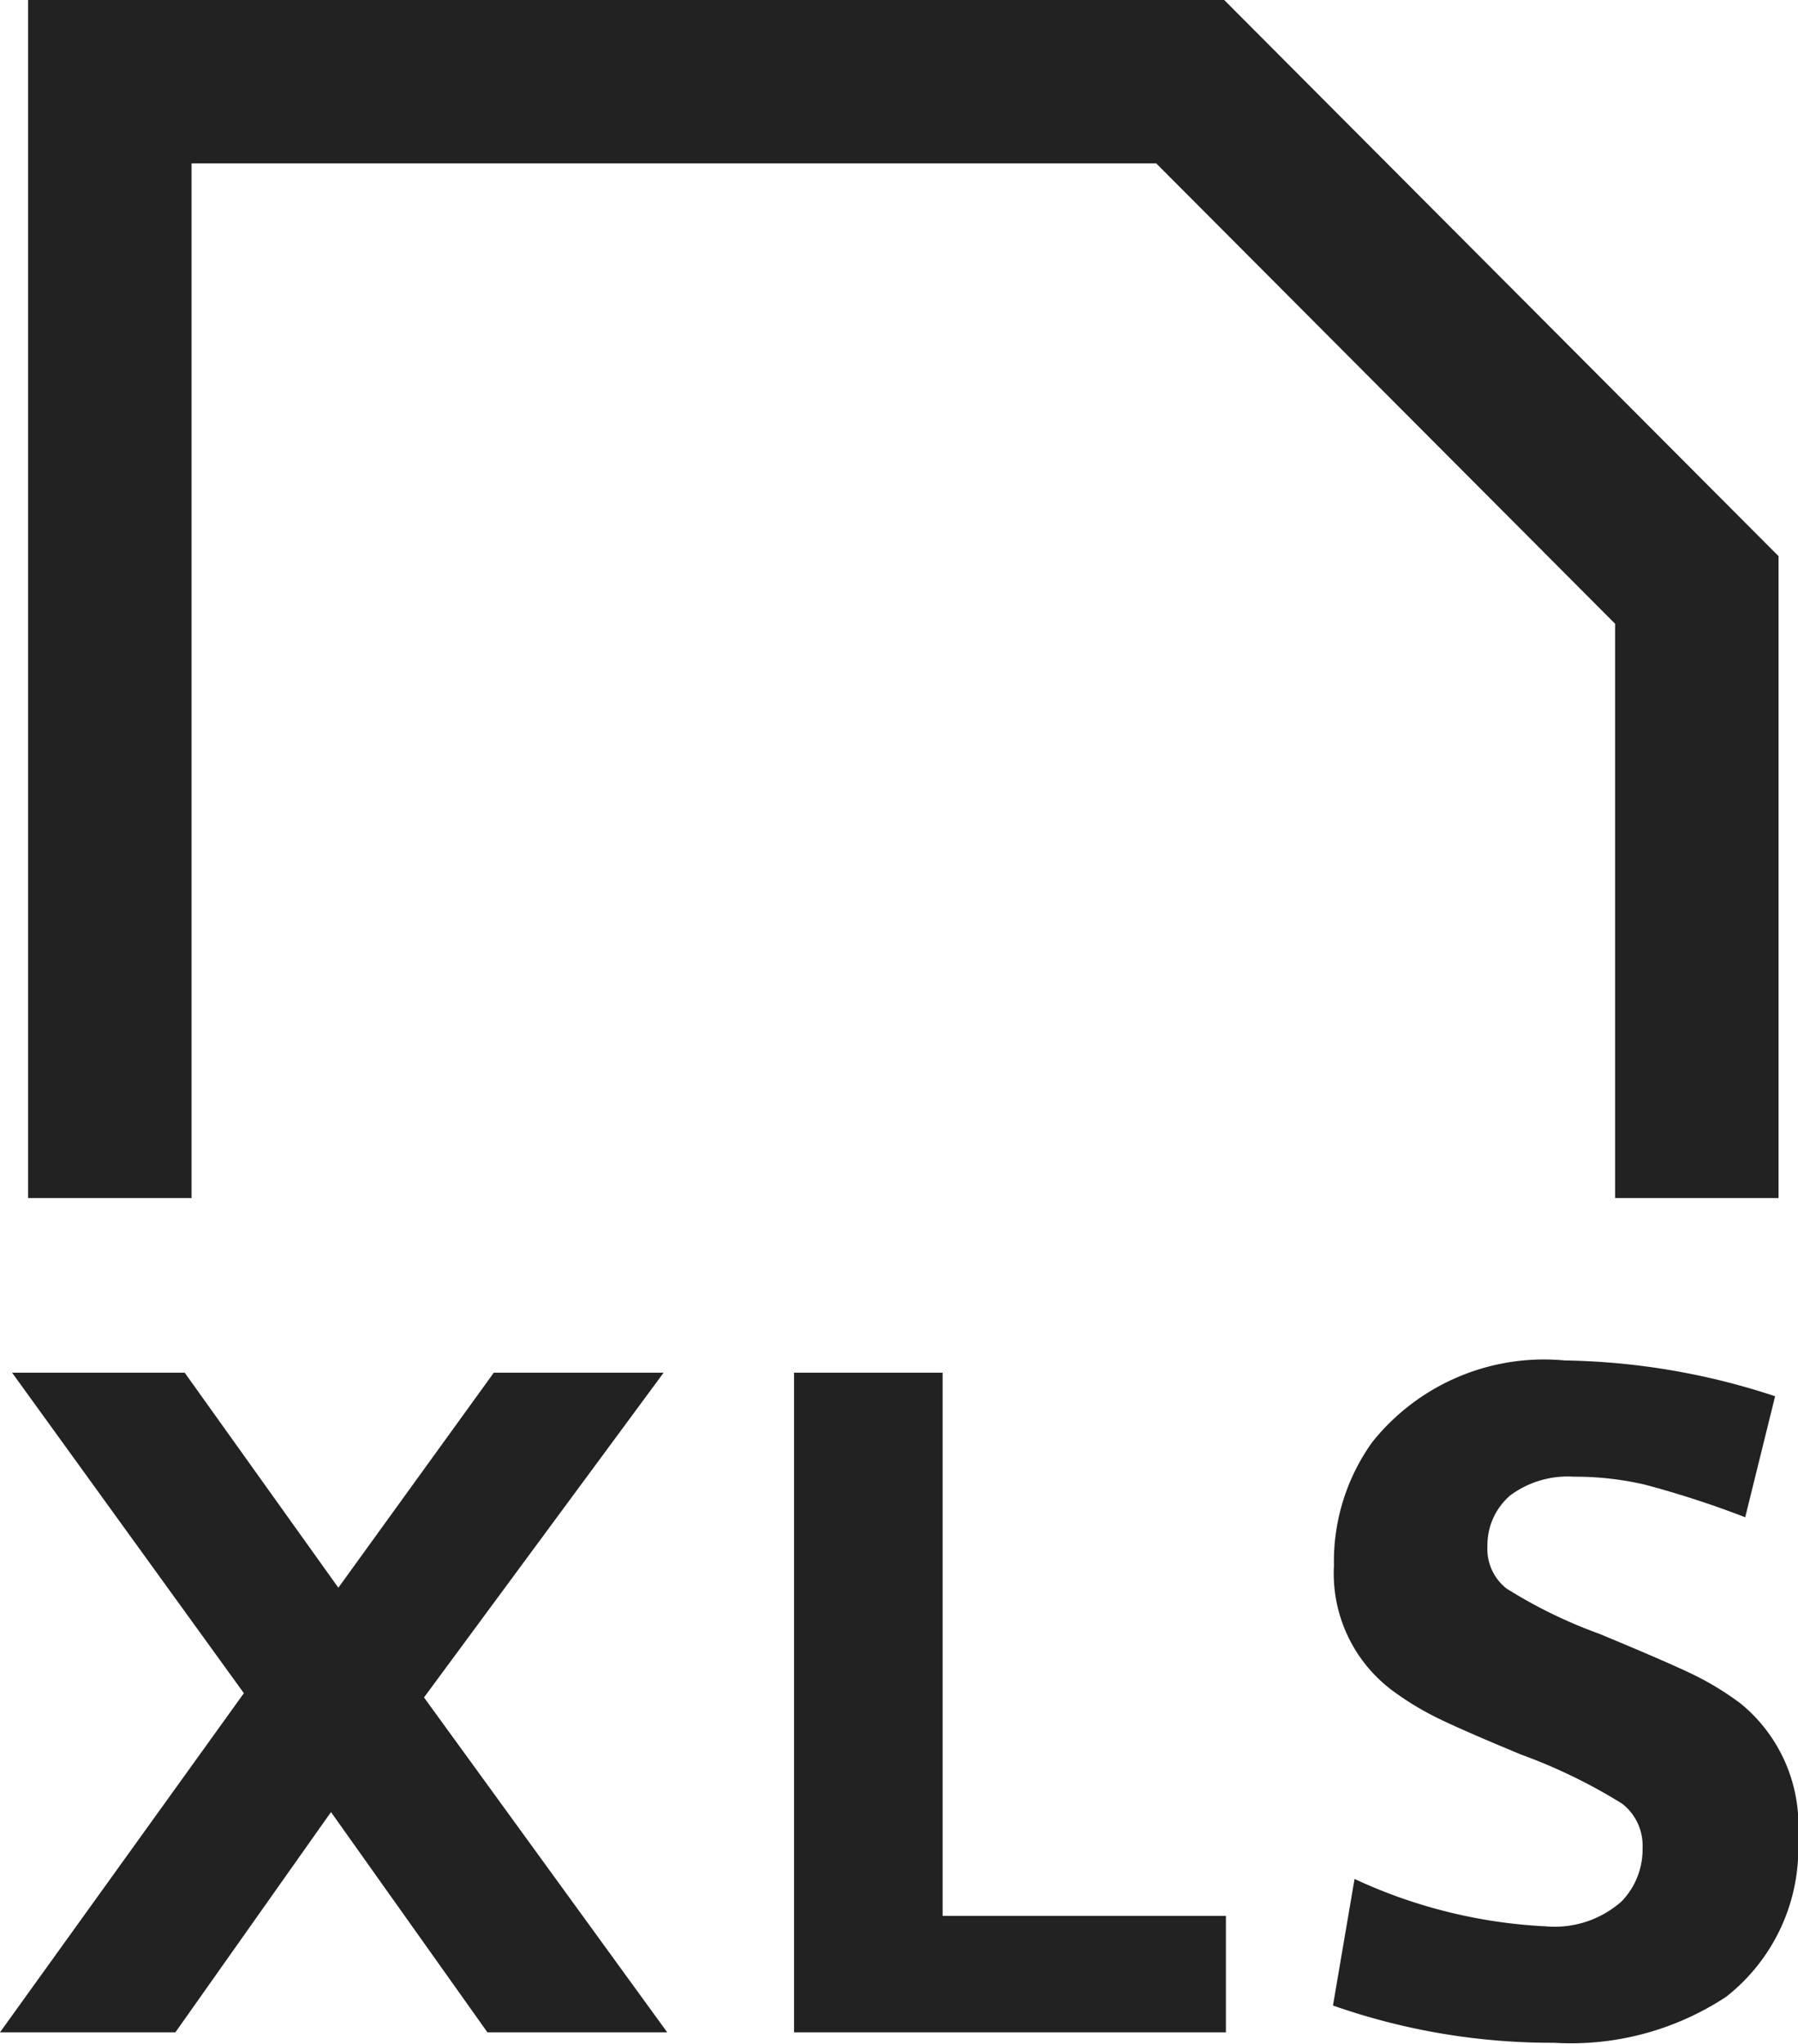 <svg xmlns="http://www.w3.org/2000/svg" width="11" height="12.5" viewBox="0 0 11 12.5">
  <g id="Group_2711" data-name="Group 2711" transform="translate(-10116 -3247.5)">
    <g id="Page-1" transform="translate(10116 3255.824)">
      <g id="icon" transform="translate(0 0)">
        <path id="XLS" d="M10.65,10.764a1.776,1.776,0,0,0-.273-.169q-.146-.073-.592-.258a2.953,2.953,0,0,1-.568-.277A.307.307,0,0,1,9.1,9.8a.4.4,0,0,1,.14-.31.591.591,0,0,1,.39-.114,1.886,1.886,0,0,1,.431.048,5.962,5.962,0,0,1,.616.2l.183-.74a4.292,4.292,0,0,0-1.287-.219,1.345,1.345,0,0,0-1.178.5,1.252,1.252,0,0,0-.234.754.894.894,0,0,0,.355.763,1.792,1.792,0,0,0,.275.168q.15.074.514.225a3.323,3.323,0,0,1,.618.3.323.323,0,0,1,.126.27.456.456,0,0,1-.128.328.616.616,0,0,1-.461.153,3.131,3.131,0,0,1-1.173-.29l-.132.774a4.042,4.042,0,0,0,1.352.228,1.727,1.727,0,0,0,1.053-.281A1.153,1.153,0,0,0,11,11.581a.963.963,0,0,0-.35-.817M3.021,8.74,2.07,10.055,1.13,8.74H.074L1.492,10.7,0,12.774H1.073l.952-1.347.957,1.347h1.1L2.594,10.726,4.06,8.74Zm1.837,0v4.034H7.5v-.712H5.767V8.74Z" transform="translate(0 -8.669)" fill="#222" fill-rule="evenodd"/>
      </g>
    </g>
    <path id="Path_5243" data-name="Path 5243" d="M10116.672,3254.39v-6.828h6.609l3.1,3.109v3.719" transform="translate(0 0.437)" fill="none" stroke="#222" stroke-width="1"/>
  </g>
</svg>
